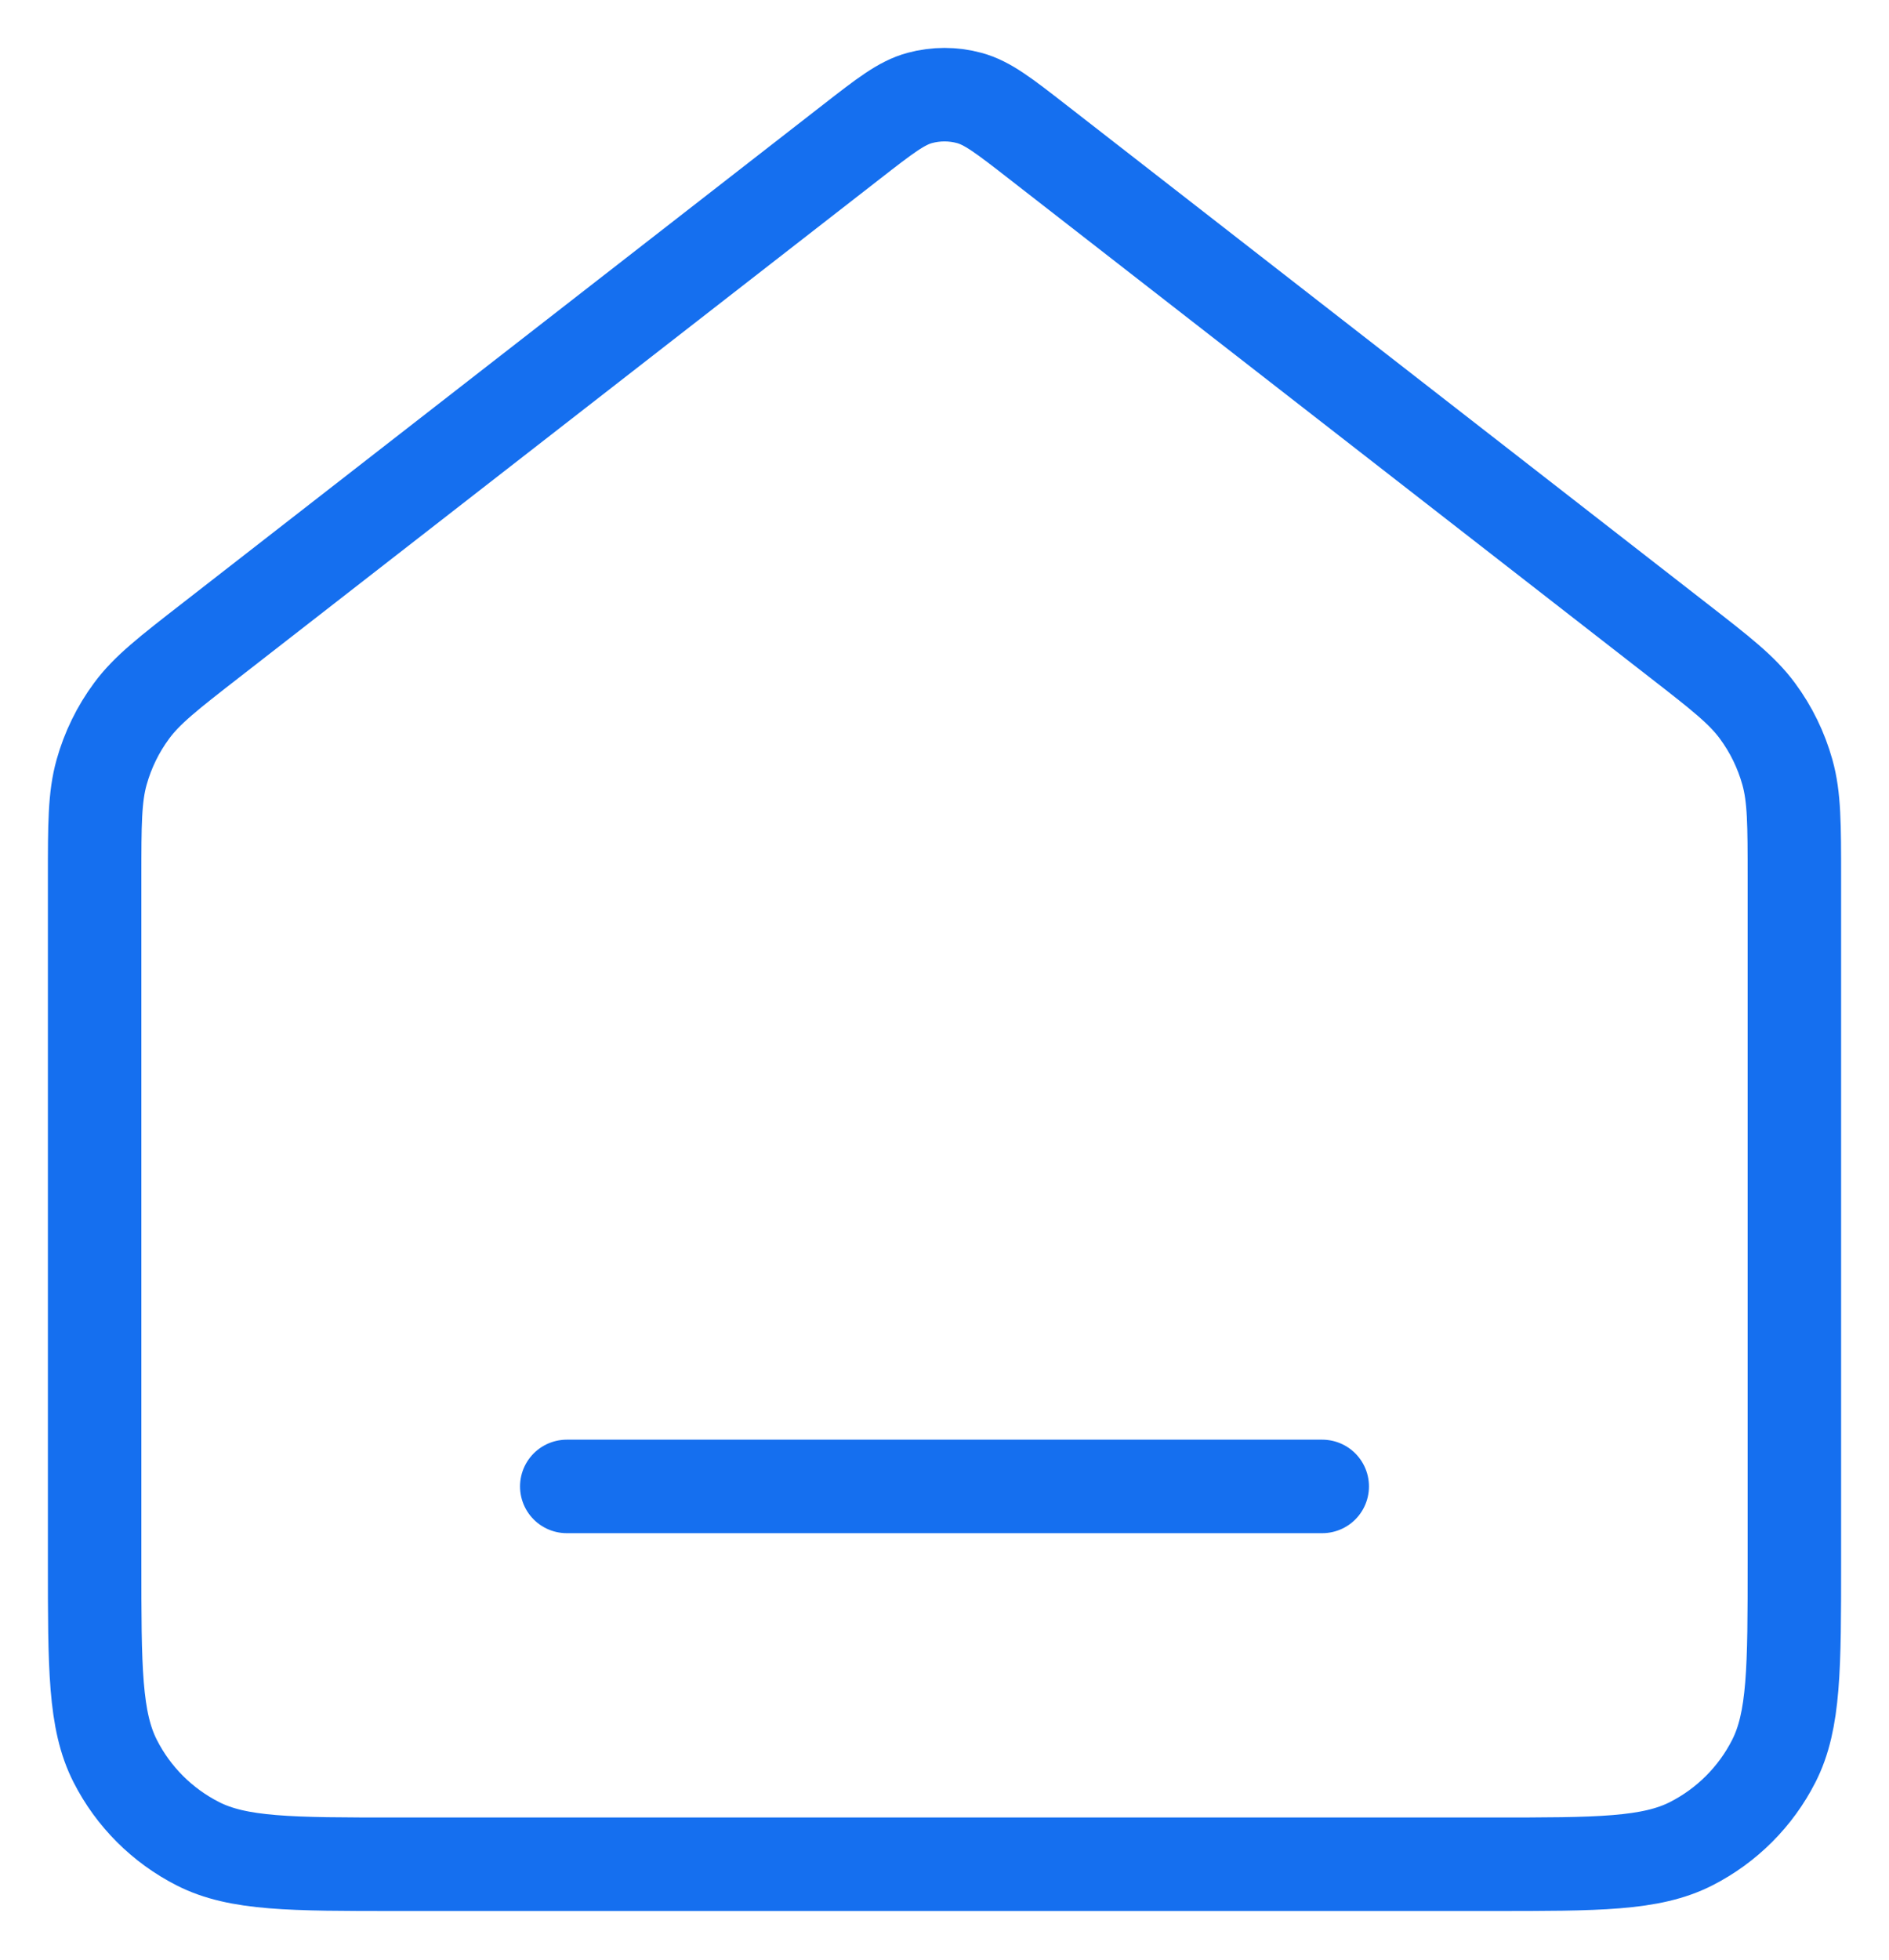 <svg width="54" height="56" viewBox="0 0 54 56" fill="none" xmlns="http://www.w3.org/2000/svg">
<path d="M16.202 42.476H37.798M24.348 4.047L6.04 18.287C4.816 19.238 4.204 19.714 3.763 20.311C3.373 20.838 3.082 21.433 2.905 22.066C2.705 22.779 2.705 23.555 2.705 25.105V44.635C2.705 47.659 2.705 49.171 3.294 50.326C3.811 51.342 4.637 52.167 5.653 52.685C6.808 53.273 8.32 53.273 11.343 53.273H42.657C45.68 53.273 47.192 53.273 48.347 52.685C49.363 52.167 50.189 51.342 50.706 50.326C51.295 49.171 51.295 47.659 51.295 44.635V25.105C51.295 23.555 51.295 22.779 51.095 22.066C50.918 21.433 50.627 20.838 50.237 20.311C49.796 19.714 49.184 19.238 47.96 18.287L29.652 4.047C28.703 3.309 28.229 2.94 27.706 2.799C27.244 2.674 26.756 2.674 26.294 2.799C25.771 2.94 25.297 3.309 24.348 4.047Z" stroke="#156FEF" stroke-width="2.672" stroke-linecap="round" stroke-linejoin="round"/>
</svg>
